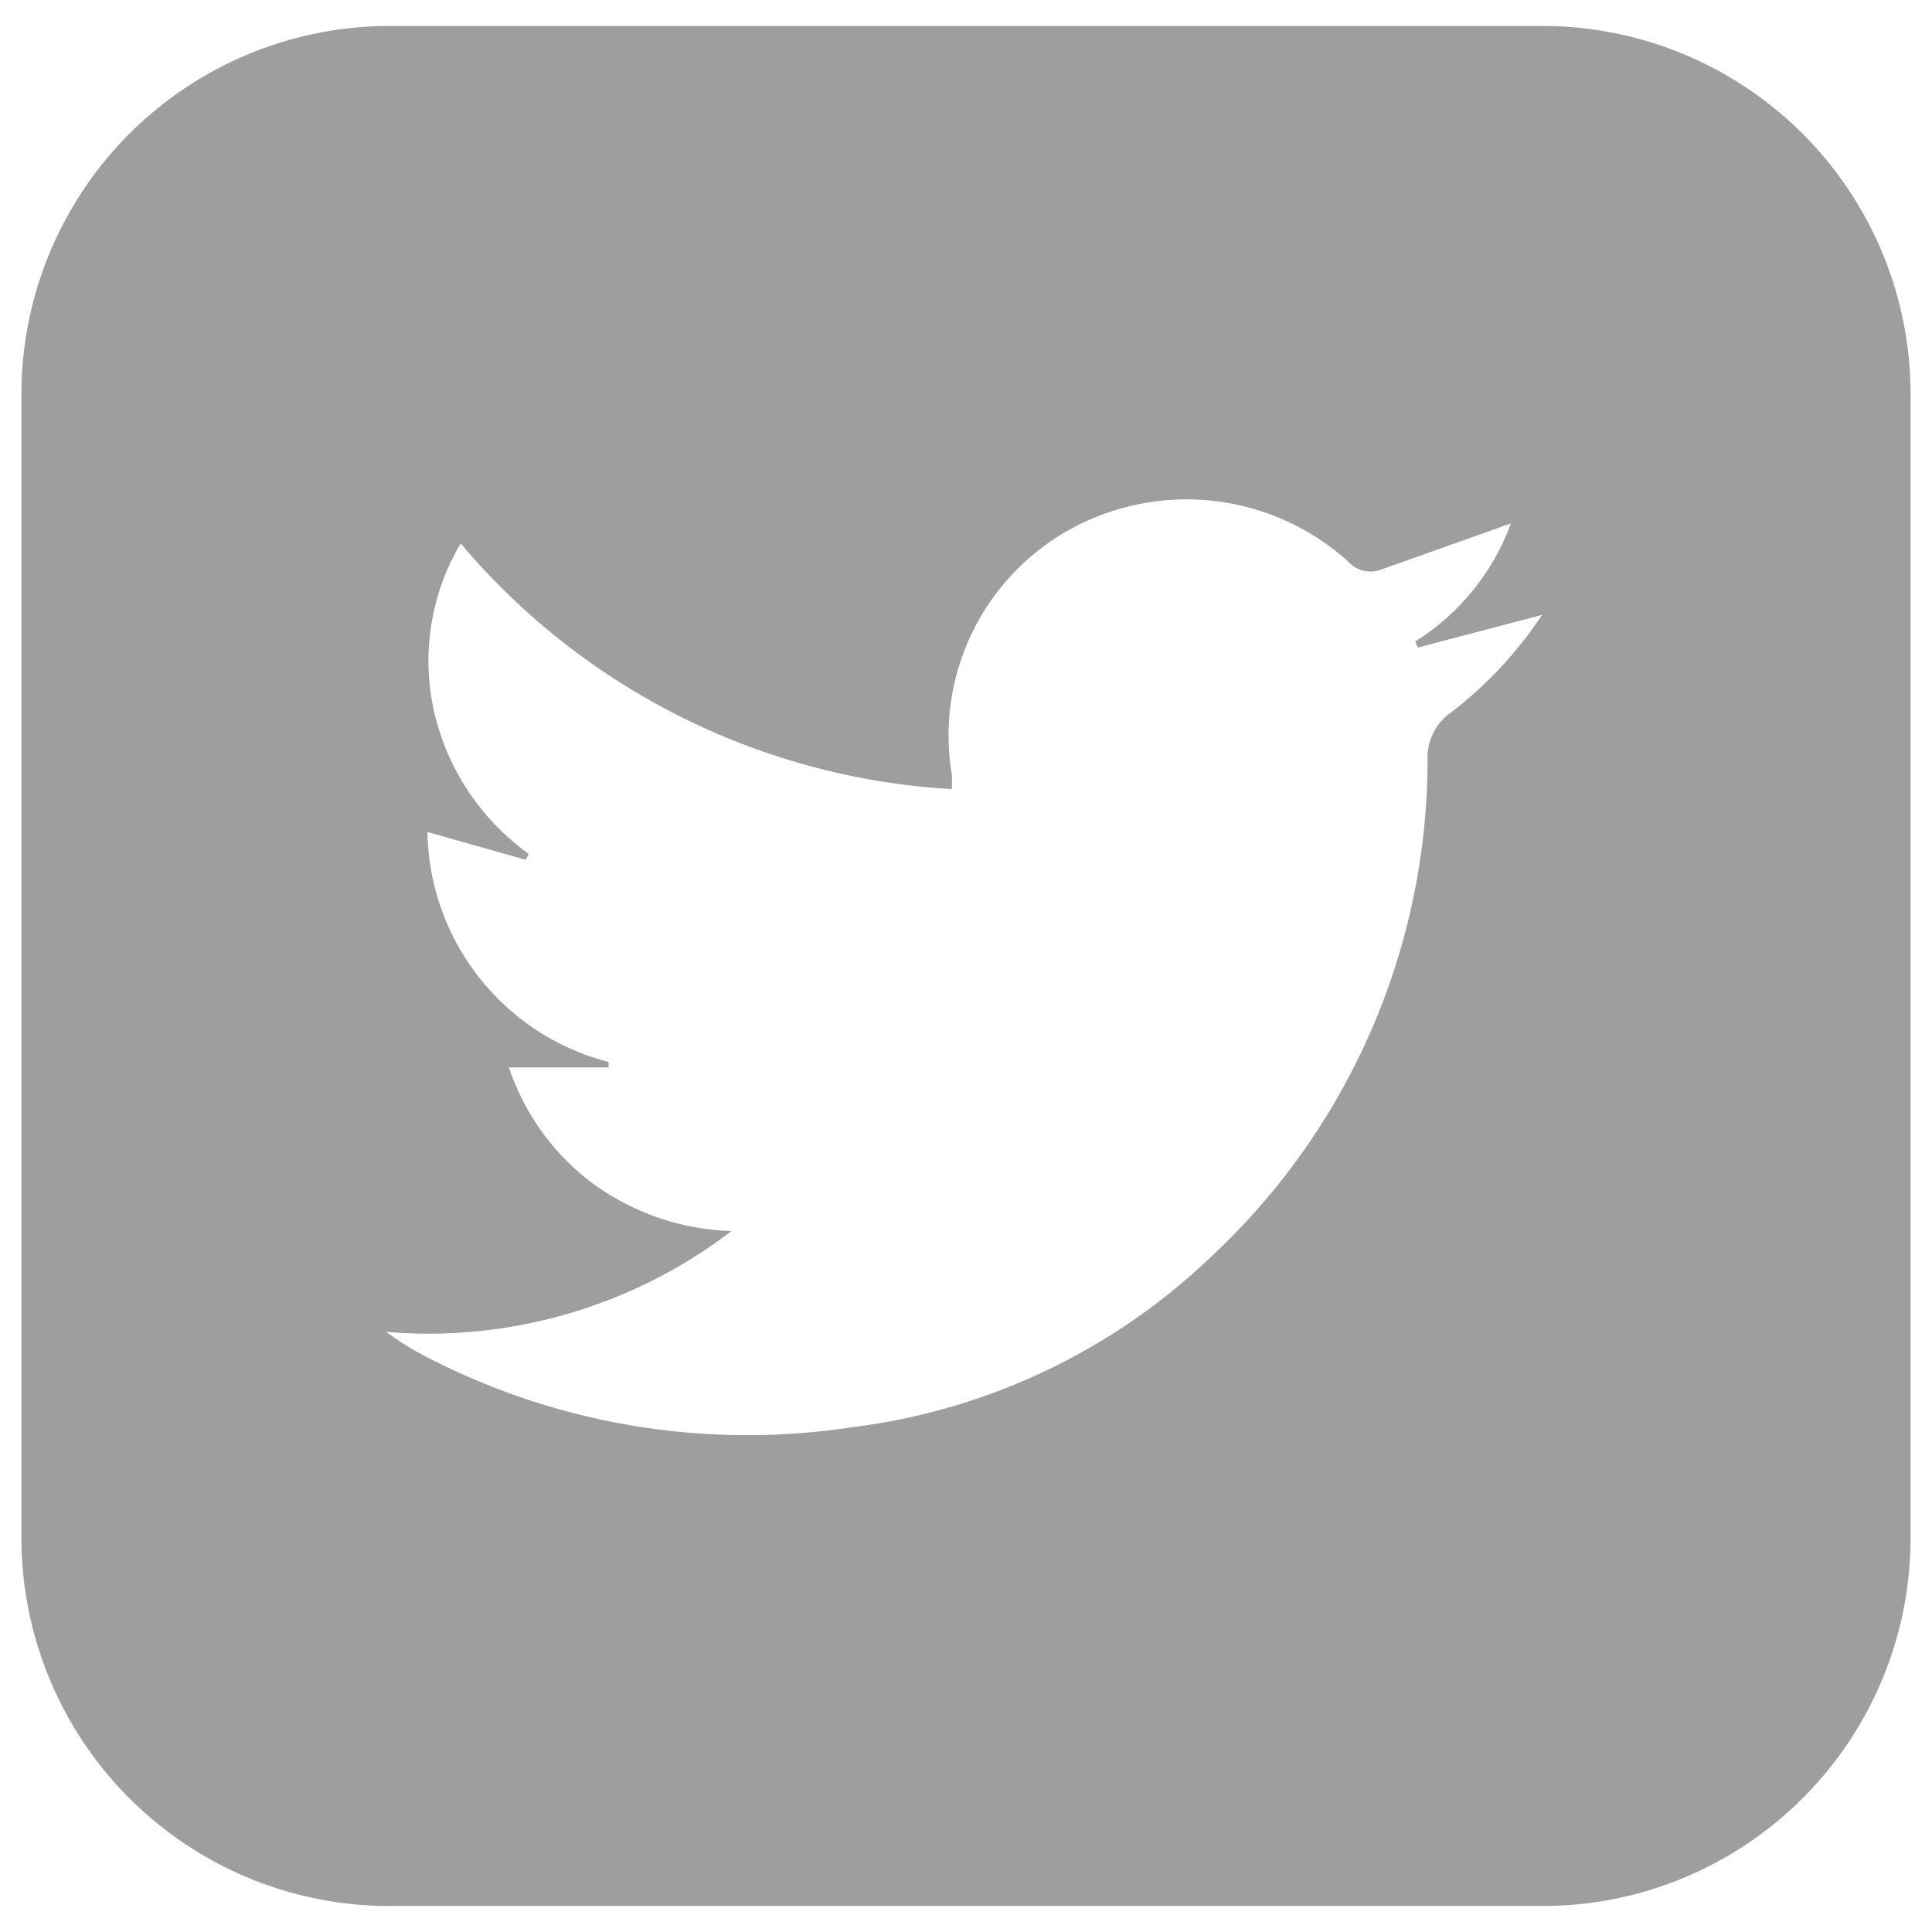 <svg id="Layer_1" data-name="Layer 1" xmlns="http://www.w3.org/2000/svg" viewBox="0 0 64 64"><path d="M51.09.86H12.91A12.2,12.2,0,0,0,.71,13.06V50.94a12.2,12.2,0,0,0,12.2,12.2H51.09a12.2,12.2,0,0,0,12.2-12.2V13.06A12.2,12.2,0,0,0,51.09.86ZM19.66,39.22a7.9,7.9,0,0,1-2.8-3.86h3.3l0-.18a8,8,0,0,1-6-7.62l3.25.92.11-.19a8,8,0,0,1-3.13-4.67A7.65,7.65,0,0,1,15.26,18a23,23,0,0,0,16.27,8.14,4,4,0,0,0,0-.49,7.8,7.8,0,0,1,4-8.16,8,8,0,0,1,9.12,1.1,1,1,0,0,0,1.15.26l4.25-1.51a7.76,7.76,0,0,1-3.17,3.91l.09.2,4.11-1.08a13.2,13.2,0,0,1-3,3.22,1.83,1.83,0,0,0-.79,1.61,22.52,22.52,0,0,1-7.2,16.46,20.93,20.93,0,0,1-11.87,5.62,23.09,23.09,0,0,1-14.09-2.33,9.75,9.75,0,0,1-1.34-.83,16.52,16.52,0,0,0,11.44-3.34A8.21,8.21,0,0,1,19.66,39.22Z" style="fill:#9e9e9e"/></svg>